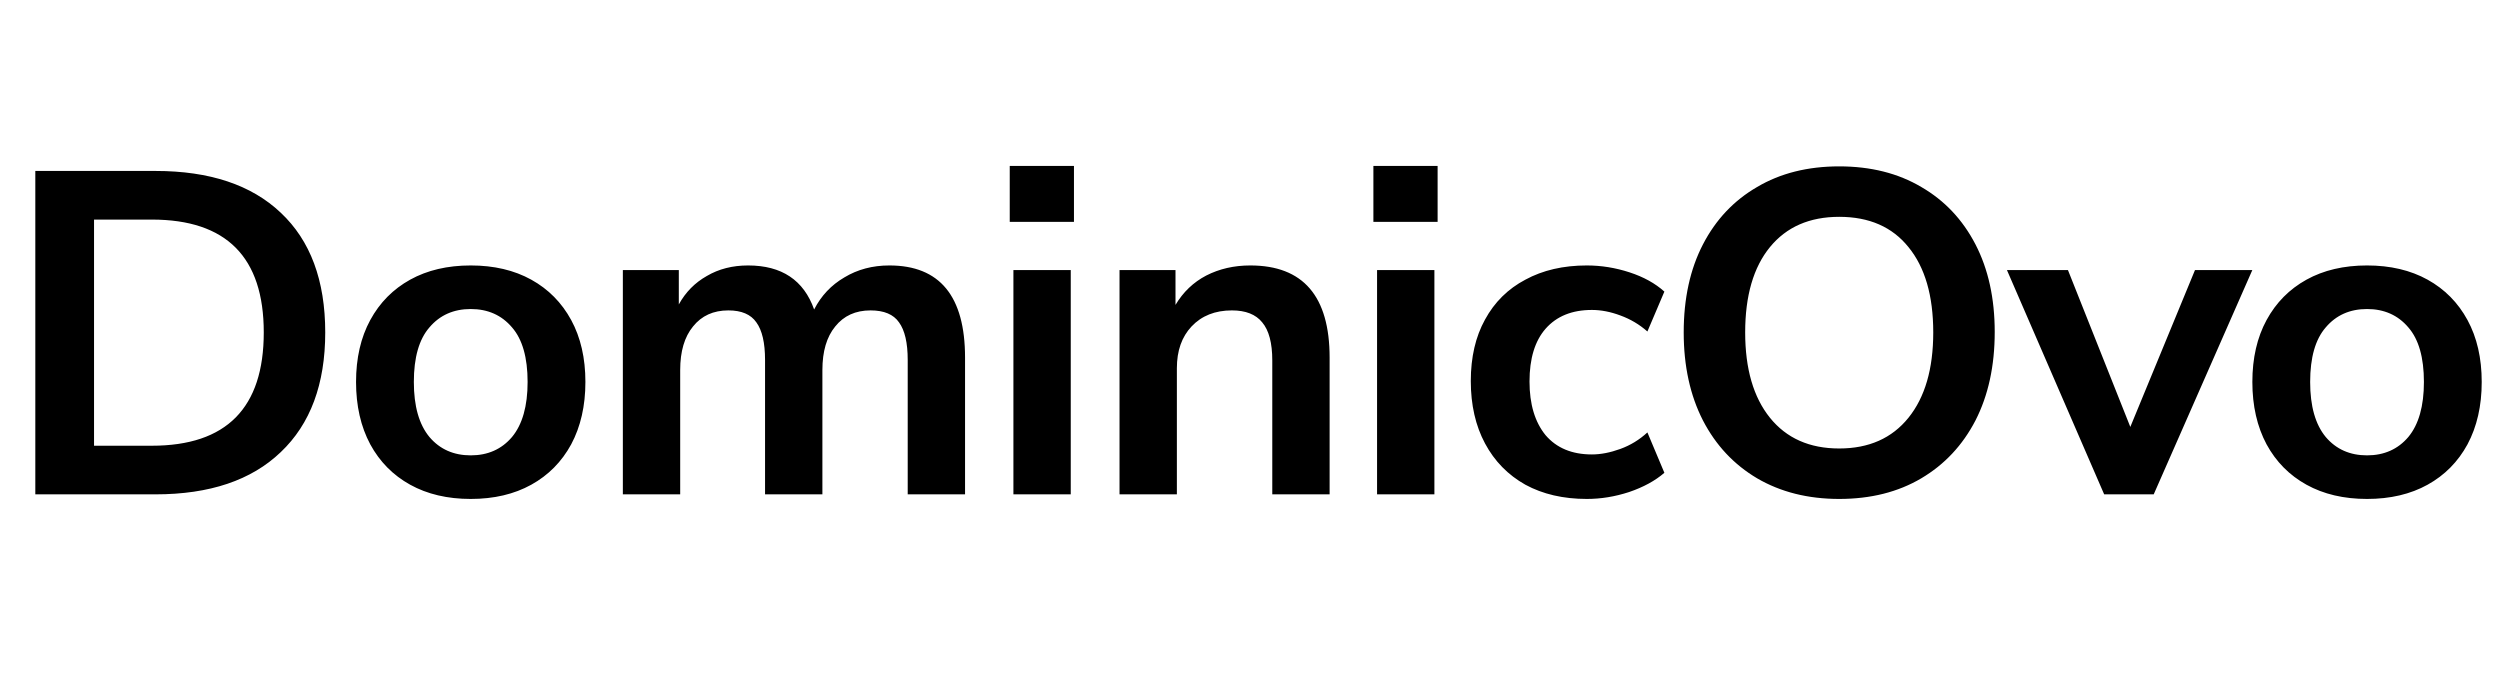 <svg width="354" height="97" viewBox="0 0 354 97" fill="none" xmlns="http://www.w3.org/2000/svg">
<path d="M5.001 70V24.207H22.02C29.684 24.207 35.595 26.177 39.752 30.118C43.952 34.059 46.053 39.71 46.053 47.071C46.053 54.389 43.952 60.04 39.752 64.024C35.595 68.008 29.684 70 22.02 70H5.001ZM13.316 63.115H21.5C32.066 63.115 37.349 57.767 37.349 47.071C37.349 36.419 32.066 31.092 21.5 31.092H13.316V63.115ZM66.655 70.65C63.364 70.65 60.506 69.978 58.081 68.636C55.656 67.294 53.772 65.388 52.43 62.92C51.087 60.408 50.416 57.464 50.416 54.086C50.416 50.709 51.087 47.786 52.43 45.317C53.772 42.849 55.656 40.944 58.081 39.601C60.506 38.259 63.364 37.588 66.655 37.588C69.946 37.588 72.804 38.259 75.229 39.601C77.654 40.944 79.537 42.849 80.88 45.317C82.222 47.786 82.893 50.709 82.893 54.086C82.893 57.464 82.222 60.408 80.88 62.92C79.537 65.388 77.654 67.294 75.229 68.636C72.804 69.978 69.946 70.65 66.655 70.65ZM66.655 64.479C69.08 64.479 71.028 63.613 72.501 61.881C73.973 60.105 74.709 57.507 74.709 54.086C74.709 50.622 73.973 48.045 72.501 46.357C71.028 44.624 69.08 43.758 66.655 43.758C64.23 43.758 62.281 44.624 60.809 46.357C59.337 48.045 58.6 50.622 58.6 54.086C58.6 57.507 59.337 60.105 60.809 61.881C62.281 63.613 64.23 64.479 66.655 64.479ZM88.196 70V38.237H96.12V43.109C97.073 41.377 98.393 40.034 100.082 39.082C101.771 38.086 103.72 37.588 105.928 37.588C110.691 37.588 113.809 39.666 115.282 43.823C116.278 41.875 117.706 40.359 119.569 39.277C121.431 38.151 123.552 37.588 125.934 37.588C133.079 37.588 136.651 41.94 136.651 50.644V70H128.532V50.968C128.532 48.543 128.121 46.768 127.298 45.642C126.519 44.516 125.176 43.953 123.271 43.953C121.149 43.953 119.482 44.711 118.269 46.227C117.057 47.699 116.451 49.756 116.451 52.397V70H108.331V50.968C108.331 48.543 107.92 46.768 107.097 45.642C106.318 44.516 104.997 43.953 103.135 43.953C101.013 43.953 99.346 44.711 98.134 46.227C96.921 47.699 96.315 49.756 96.315 52.397V70H88.196ZM142.979 31.417V23.493H152.073V31.417H142.979ZM143.499 70V38.237H151.618V70H143.499ZM158.525 70V38.237H166.45V43.174C167.532 41.355 168.983 39.969 170.802 39.017C172.664 38.064 174.742 37.588 177.037 37.588C184.529 37.588 188.274 41.94 188.274 50.644V70H180.155V51.033C180.155 48.565 179.679 46.768 178.726 45.642C177.817 44.516 176.388 43.953 174.439 43.953C172.057 43.953 170.152 44.711 168.723 46.227C167.337 47.699 166.645 49.669 166.645 52.138V70H158.525ZM194.472 31.417V23.493H203.566V31.417H194.472ZM194.992 70V38.237H203.111V70H194.992ZM224.698 70.65C221.364 70.65 218.463 69.978 215.994 68.636C213.526 67.25 211.621 65.302 210.279 62.79C208.936 60.279 208.265 57.334 208.265 53.956C208.265 50.579 208.936 47.677 210.279 45.252C211.621 42.784 213.526 40.901 215.994 39.601C218.463 38.259 221.364 37.588 224.698 37.588C226.734 37.588 228.747 37.913 230.739 38.562C232.731 39.212 234.377 40.121 235.676 41.29L233.272 46.941C232.146 45.945 230.869 45.188 229.44 44.668C228.054 44.148 226.712 43.888 225.413 43.888C222.598 43.888 220.411 44.776 218.852 46.551C217.337 48.284 216.579 50.773 216.579 54.021C216.579 57.226 217.337 59.759 218.852 61.621C220.411 63.44 222.598 64.349 225.413 64.349C226.669 64.349 228.011 64.089 229.44 63.569C230.869 63.05 232.146 62.27 233.272 61.231L235.676 66.947C234.377 68.073 232.709 68.982 230.674 69.675C228.682 70.325 226.69 70.65 224.698 70.65ZM260.432 70.65C256.015 70.65 252.14 69.675 248.805 67.727C245.514 65.778 242.96 63.05 241.141 59.542C239.322 55.992 238.413 51.834 238.413 47.071C238.413 42.264 239.322 38.108 241.141 34.6C242.96 31.092 245.514 28.386 248.805 26.481C252.096 24.532 255.972 23.558 260.432 23.558C264.892 23.558 268.768 24.532 272.059 26.481C275.35 28.386 277.905 31.092 279.724 34.6C281.542 38.108 282.452 42.243 282.452 47.006C282.452 51.813 281.542 55.992 279.724 59.542C277.905 63.05 275.35 65.778 272.059 67.727C268.768 69.675 264.892 70.65 260.432 70.65ZM260.432 63.505C264.633 63.505 267.902 62.054 270.24 59.153C272.579 56.251 273.748 52.224 273.748 47.071C273.748 41.875 272.579 37.848 270.24 34.99C267.945 32.132 264.676 30.703 260.432 30.703C256.232 30.703 252.963 32.132 250.624 34.99C248.286 37.848 247.117 41.875 247.117 47.071C247.117 52.224 248.286 56.251 250.624 59.153C252.963 62.054 256.232 63.505 260.432 63.505ZM297.951 70L284.181 38.237H292.82L301.653 60.452L310.812 38.237H318.931L304.966 70H297.951ZM335.172 70.65C331.881 70.65 329.023 69.978 326.598 68.636C324.173 67.294 322.29 65.388 320.947 62.92C319.605 60.408 318.934 57.464 318.934 54.086C318.934 50.709 319.605 47.786 320.947 45.317C322.29 42.849 324.173 40.944 326.598 39.601C329.023 38.259 331.881 37.588 335.172 37.588C338.463 37.588 341.321 38.259 343.746 39.601C346.171 40.944 348.055 42.849 349.397 45.317C350.74 47.786 351.411 50.709 351.411 54.086C351.411 57.464 350.74 60.408 349.397 62.92C348.055 65.388 346.171 67.294 343.746 68.636C341.321 69.978 338.463 70.65 335.172 70.65ZM335.172 64.479C337.597 64.479 339.546 63.613 341.018 61.881C342.49 60.105 343.227 57.507 343.227 54.086C343.227 50.622 342.49 48.045 341.018 46.357C339.546 44.624 337.597 43.758 335.172 43.758C332.747 43.758 330.799 44.624 329.326 46.357C327.854 48.045 327.118 50.622 327.118 54.086C327.118 57.507 327.854 60.105 329.326 61.881C330.799 63.613 332.747 64.479 335.172 64.479Z" fill="black"/>
</svg>
